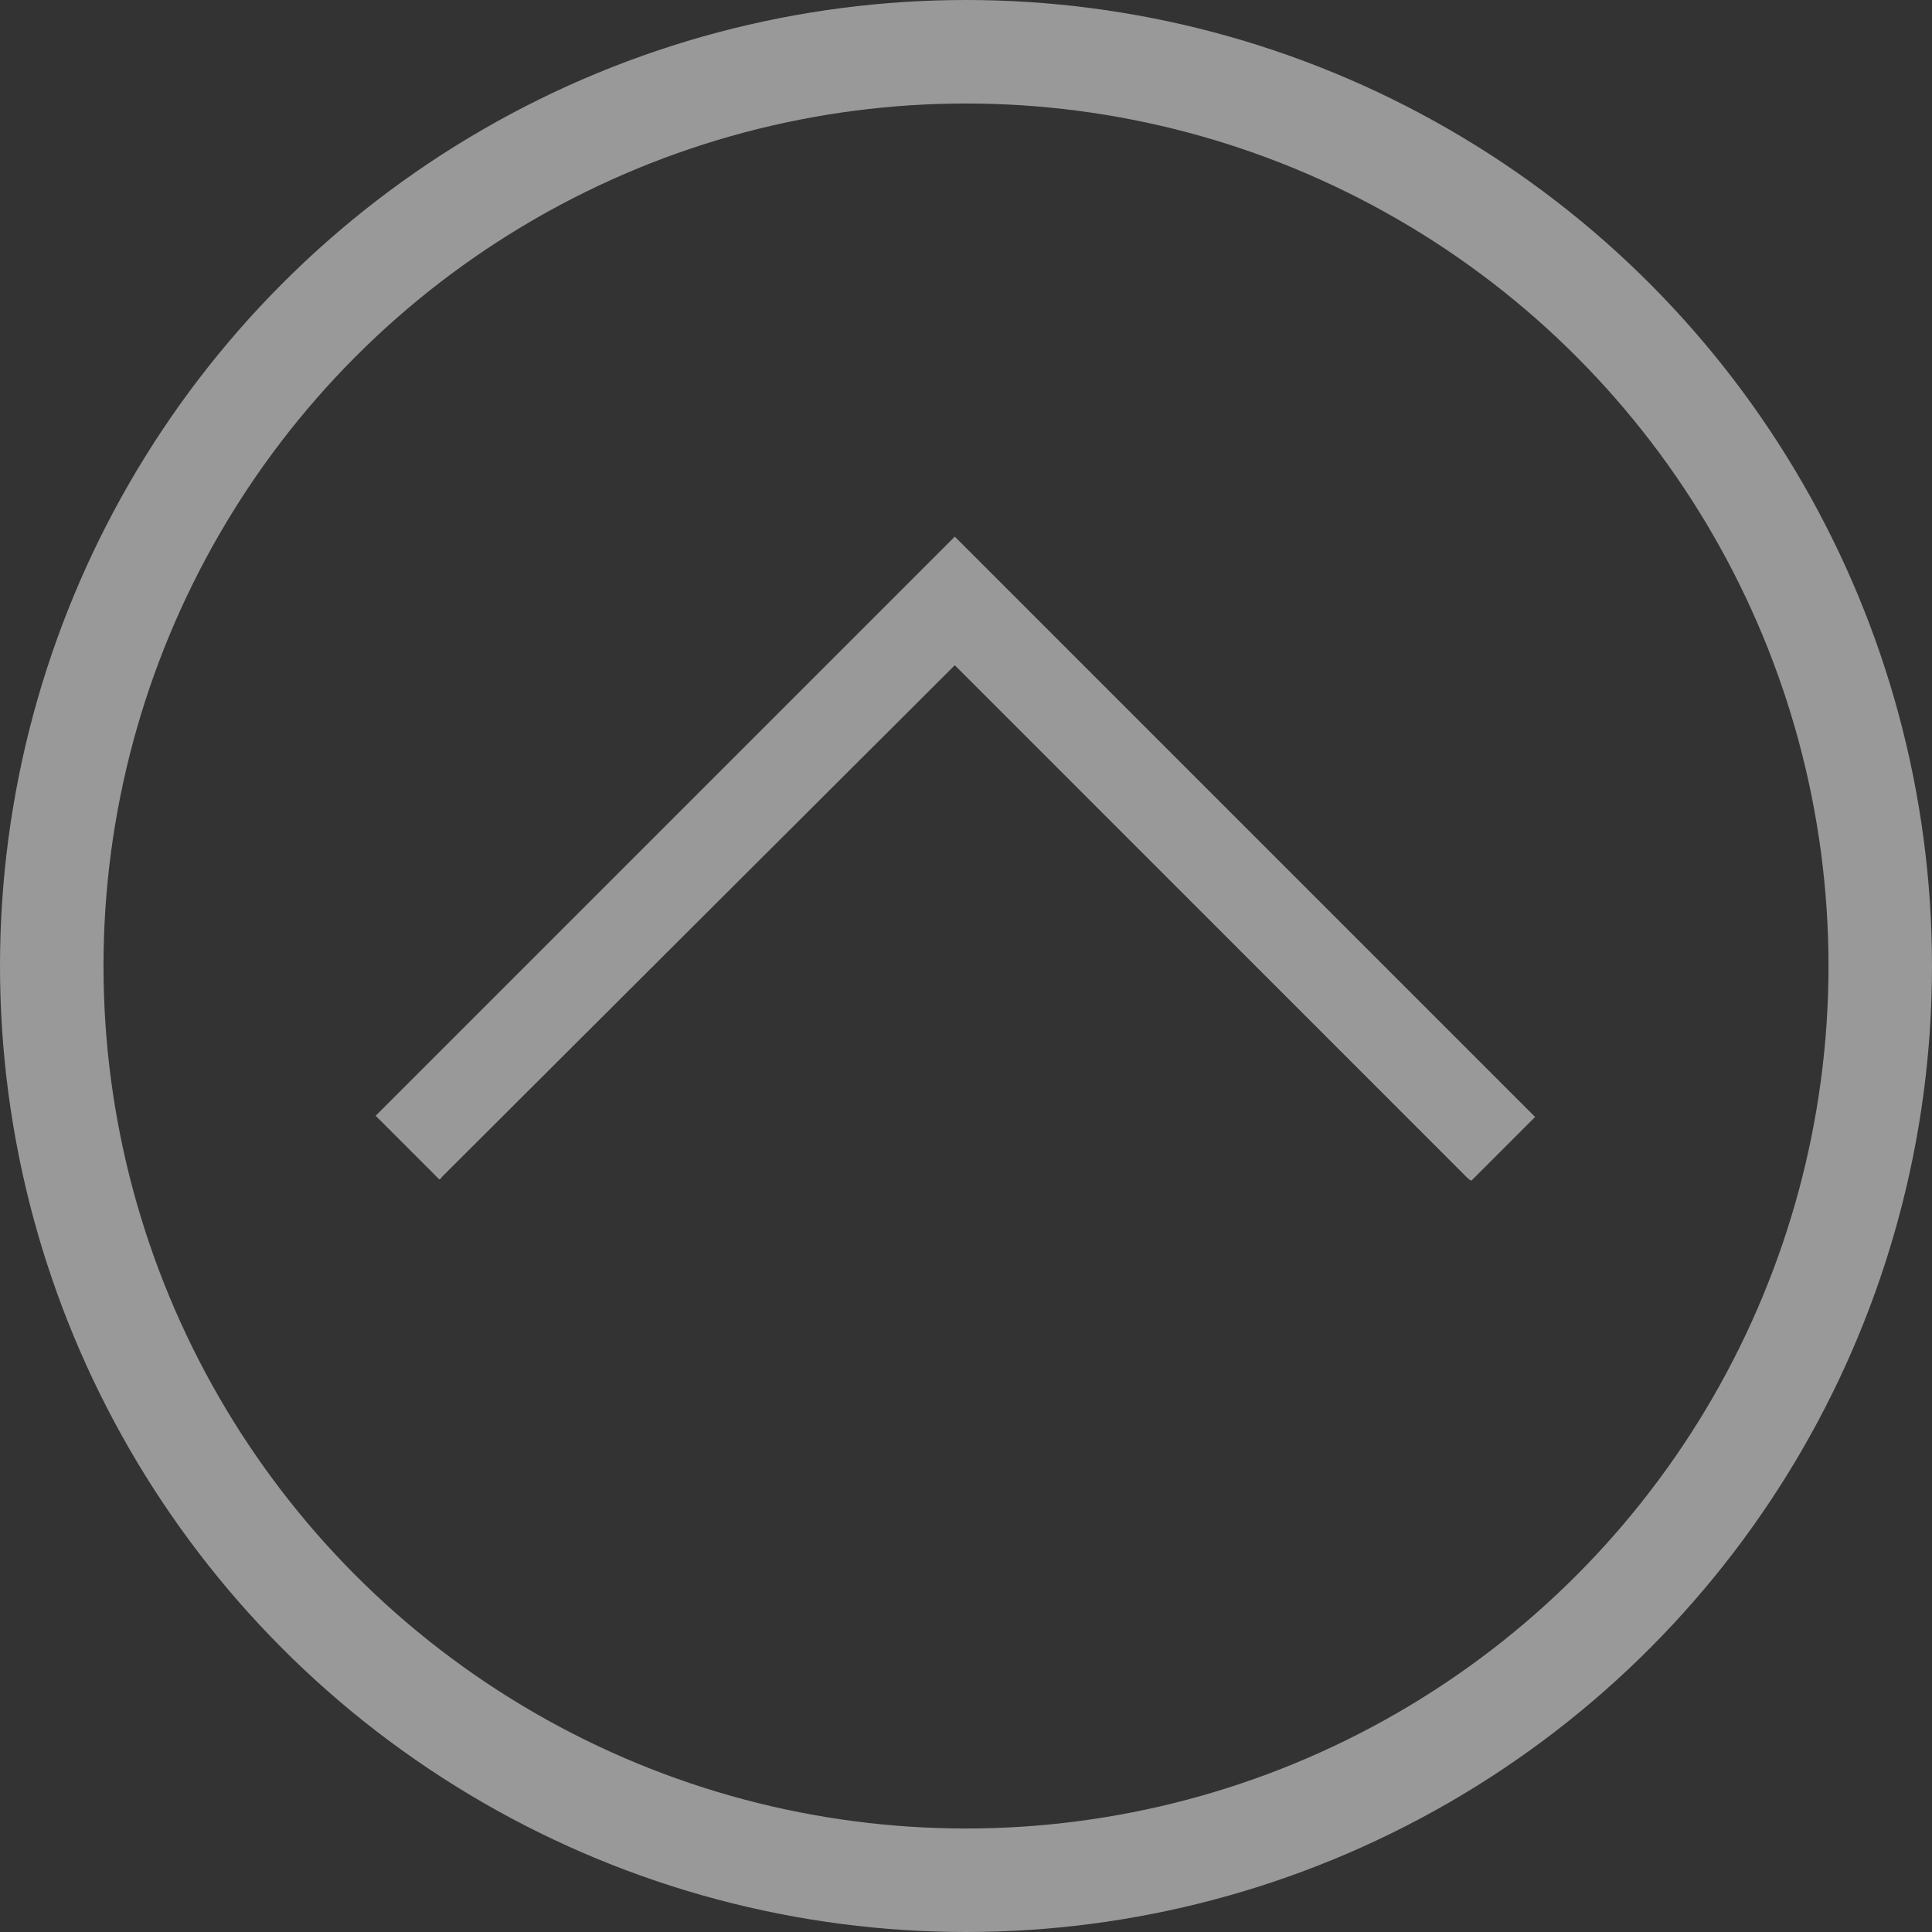 <svg xmlns="http://www.w3.org/2000/svg" width="56" height="56" viewBox="0 0 56 56">
  <rect x="0" y="0" width="56" height="56" fill="#333333" stroke="none"/>
  <g id="up" transform="translate(-1810 -6372)" opacity="0.5">
    <path id="ZIGZAG-next" d="M18.667,16.786l-5.812-5.812h0L1.949.068,1.88,0,.034,1.846c.034.034.034.068.068.068L14.94,16.786.1,31.624a.472.472,0,0,0-.1.137l1.846,1.846.1-.1,9.231-9.231h0Z" transform="translate(1820.889 6406.222) rotate(-90)" fill="#fff"/>
    <g id="타원_63" data-name="타원 63" transform="translate(1810 6372)" fill="none" stroke="#fff" stroke-width="3">
      <circle cx="28" cy="28" r="28" stroke="none"/>
      <circle cx="28" cy="28" r="26.5" fill="none"/>
    </g>
  </g>
</svg>
